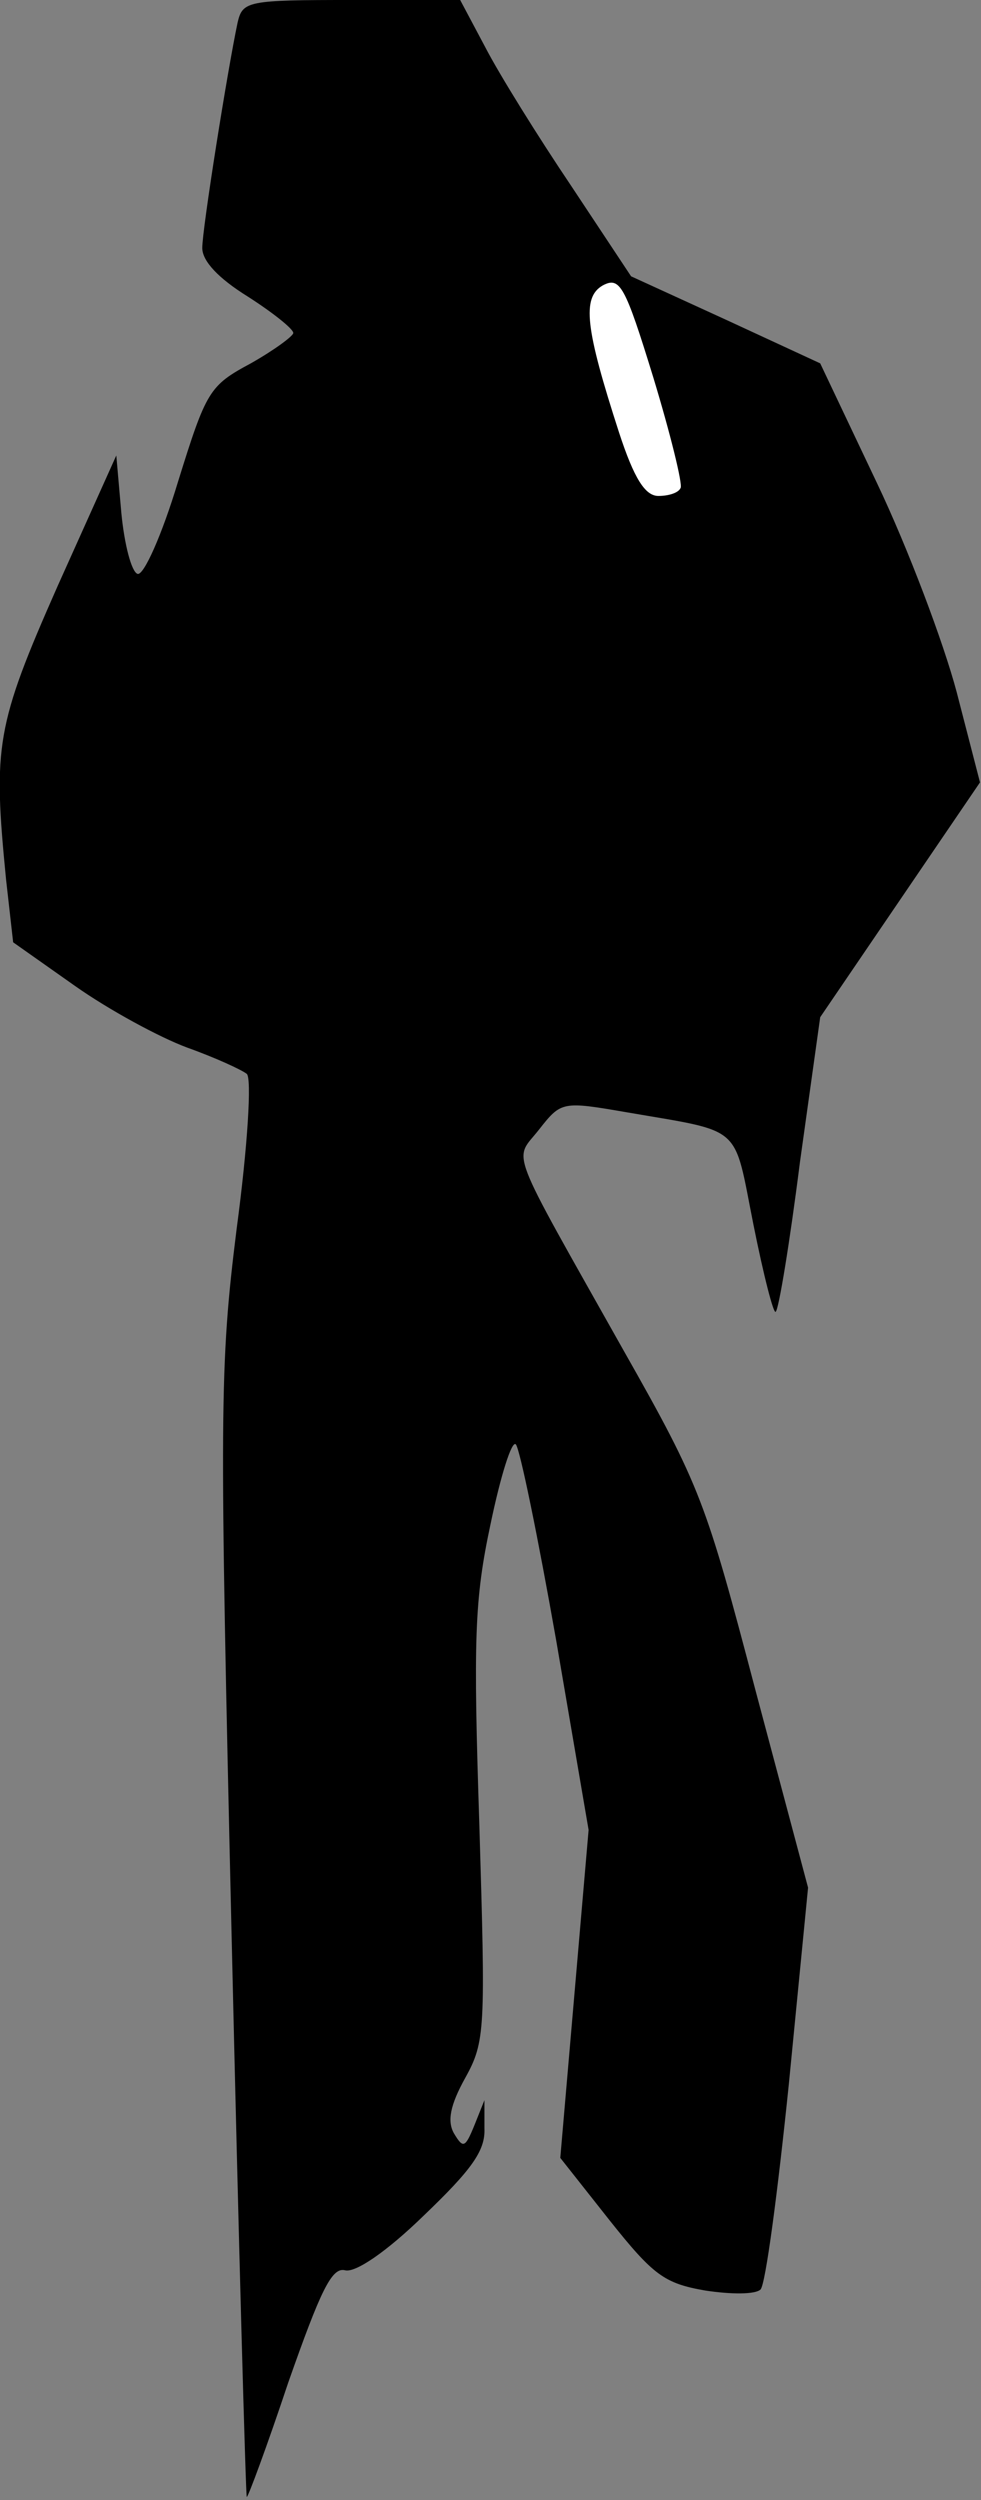 <?xml version="1.0" standalone="no"?>
<!DOCTYPE svg PUBLIC "-//W3C//DTD SVG 20010904//EN"
 "http://www.w3.org/TR/2001/REC-SVG-20010904/DTD/svg10.dtd">
<svg version="1.0" xmlns="http://www.w3.org/2000/svg"
 width="97pt" height="247pt" viewBox="0 0 97 247"
 preserveAspectRatio="xMidYMid meet">
<rect x="0" y="0" width="97" height="247" fill="#808080" stroke="none"/>
<g transform="translate(0,247) scale(0.1,-0.1)"
fill="#000000" stroke="none">
<path fill="#000000" stroke="none" d="M235 2448 c-10 -47 -35 -204 -35 -223
0 -13 16 -30 45 -48 25 -16 45 -32 45 -36 0 -3 -19 -17 -42 -30 -41 -22 -44
-27 -72 -117 -16 -53 -34 -93 -40 -91 -6 2 -13 29 -16 60 l-5 57 -58 -129
c-61 -138 -64 -158 -51 -290 l7 -62 61 -43 c34 -24 84 -51 111 -61 28 -10 54
-22 59 -26 5 -4 1 -71 -10 -153 -17 -136 -17 -179 -5 -698 7 -304 14 -554 15
-555 1 -1 20 50 41 113 32 91 43 114 56 111 10 -3 41 18 78 54 47 45 61 64 60
86 l0 28 -10 -25 c-9 -22 -11 -23 -20 -8 -7 12 -4 28 11 55 20 36 20 48 14
249 -6 184 -5 223 11 298 10 48 21 83 25 79 4 -4 22 -92 40 -194 l32 -187 -14
-162 -14 -162 49 -62 c43 -54 54 -62 94 -69 26 -4 50 -4 55 1 5 5 17 96 28
203 l19 194 -52 195 c-49 186 -54 201 -130 335 -117 208 -109 187 -84 219 22
28 23 28 87 17 116 -20 105 -11 125 -111 10 -50 20 -89 22 -86 3 2 14 69 24
148 l20 143 79 116 79 116 -23 89 c-13 49 -48 142 -79 207 l-56 118 -93 43
-94 43 -59 89 c-33 49 -71 110 -85 137 l-25 47 -107 0 c-103 0 -108 -1 -113
-22z"/>
<path fill="#ffffff" stroke="none" d="M673 1988 c-2 -5 -12 -8 -22 -8 -13 0
-24 17 -39 63 -33 102 -37 133 -16 145 17 9 22 0 50 -91 17 -56 29 -105 27
-109z"/>
</g>
</svg>

